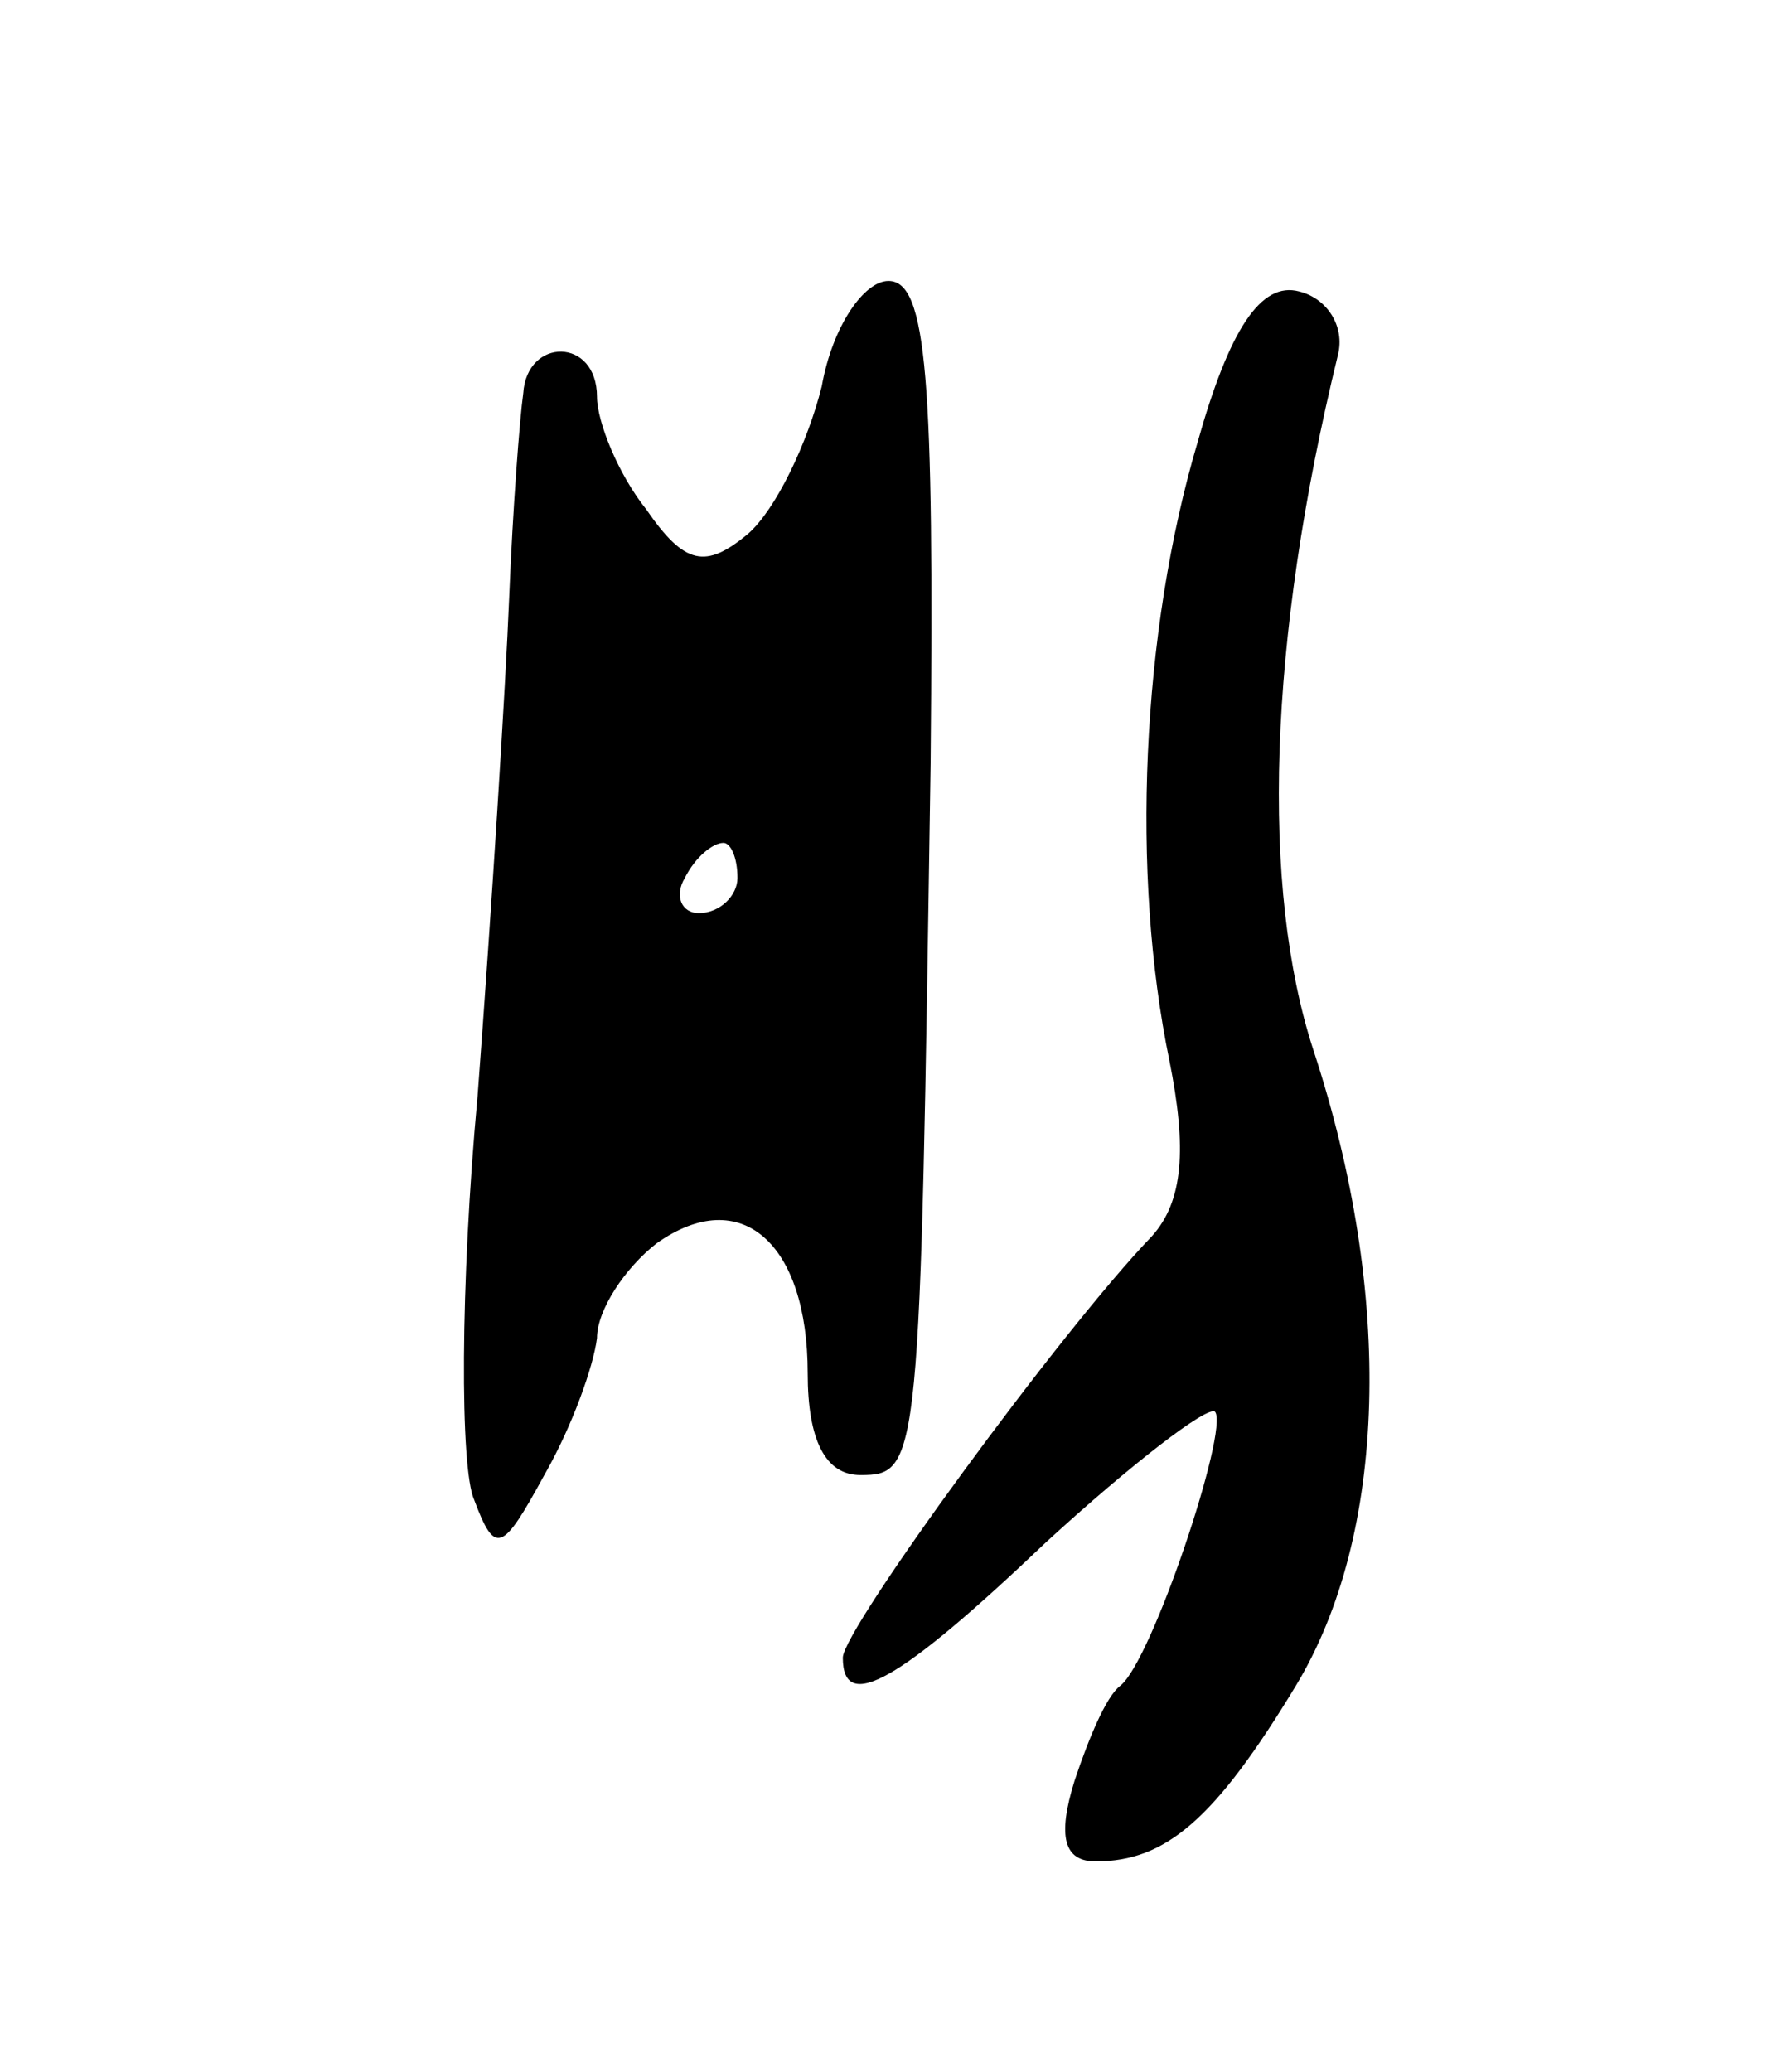 <svg version="1.0" xmlns="http://www.w3.org/2000/svg"
 width="51pt" height="59pt" viewBox="0 0 51 59"
 preserveAspectRatio="xMidYMid meet">
<g transform="translate(0,59) scale(0.1,-0.1)"
fill="#000000" stroke="none">
<path d="M234 480 c-4 -16 -13 -35 -21 -42 -12 -10 -18 -9 -29 7 -8 10 -14 25
-14 32 0 17 -20 17 -21 1 -1 -7 -3 -33 -4 -58 -1 -25 -5 -89 -9 -142 -5 -54
-5 -106 -1 -115 6 -16 8 -15 20 7 8 14 14 31 15 39 0 8 8 20 17 27 24 17 43 0
43 -37 0 -19 5 -29 15 -29 17 0 17 3 20 203 1 109 -1 137 -12 137 -7 0 -16
-13 -19 -30z m-24 -140 c0 -5 -5 -10 -11 -10 -5 0 -7 5 -4 10 3 6 8 10 11 10
2 0 4 -4 4 -10z"/>
<path d="M341 464 c-16 -54 -19 -123 -8 -176 5 -25 4 -40 -5 -50 -26 -27 -88
-112 -88 -120 0 -16 16 -7 58 33 24 22 46 39 48 37 4 -5 -18 -71 -27 -78 -4
-3 -9 -15 -13 -27 -5 -16 -3 -23 6 -23 20 0 34 12 57 50 26 43 28 111 5 181
-15 46 -13 116 7 198 2 8 -3 16 -11 18 -11 3 -20 -11 -29 -43z"/>
</g>
</svg>
